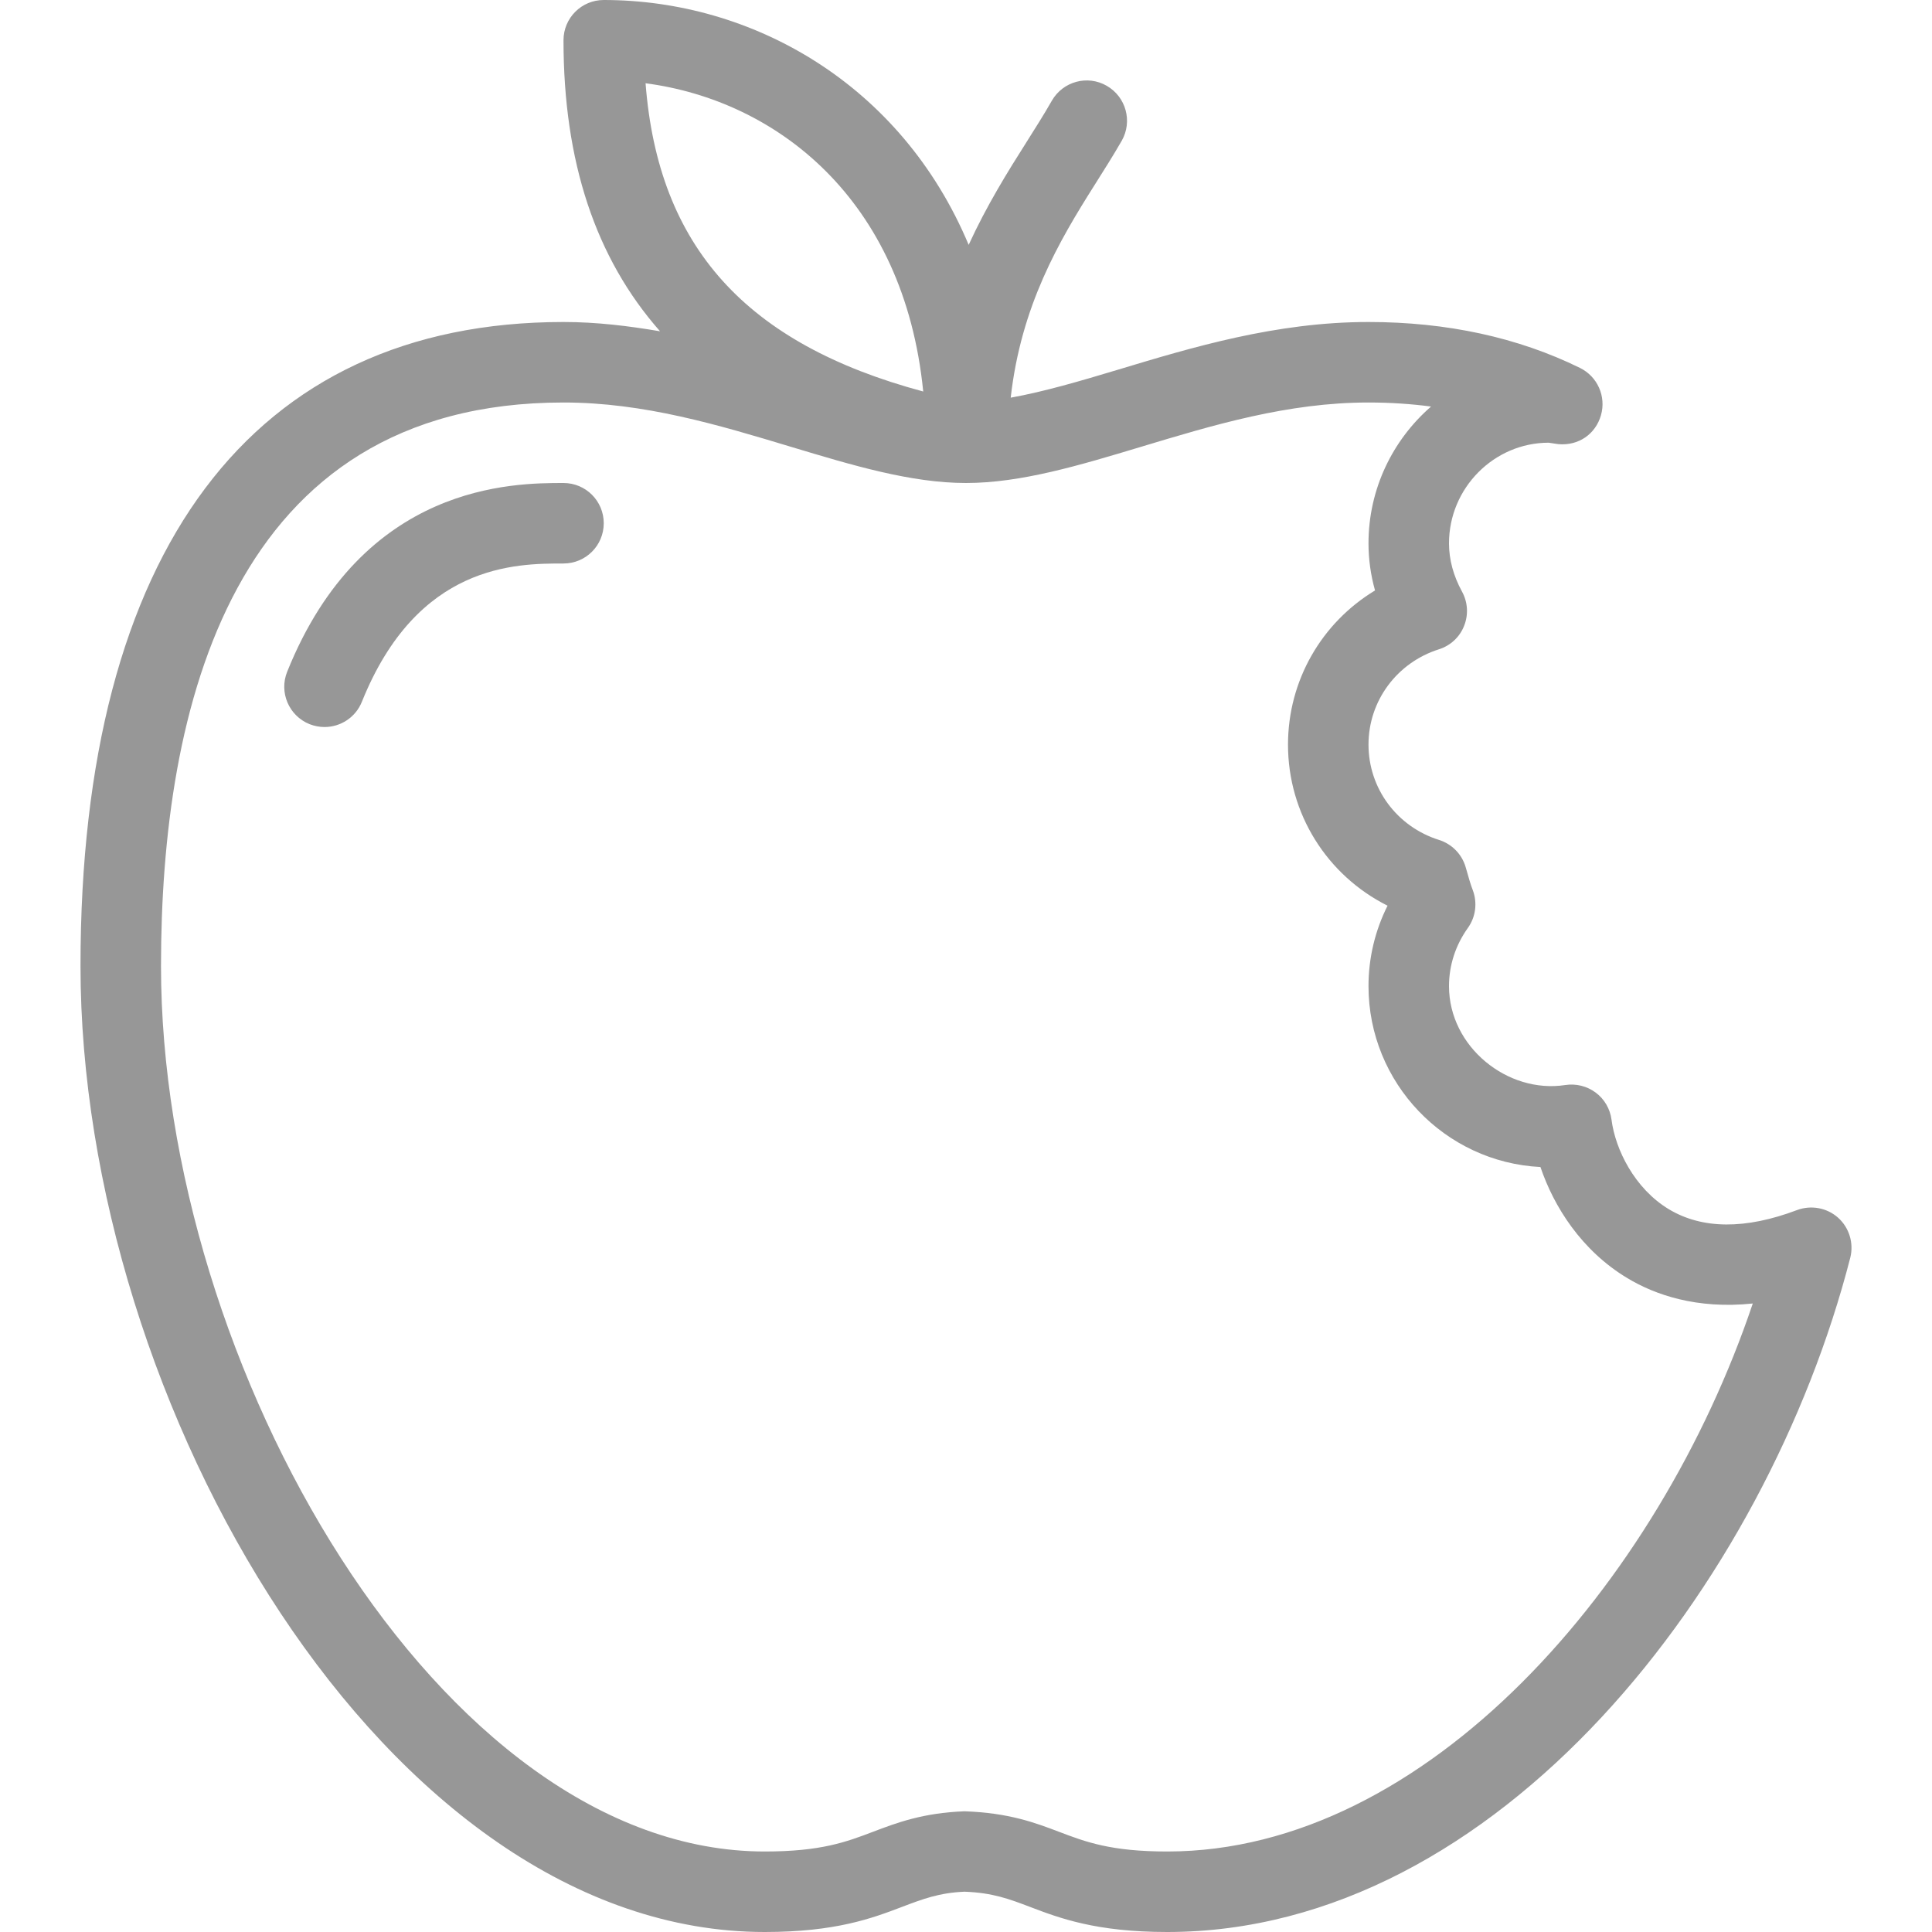 <svg width="42" height="42" viewBox="0 0 42 42" fill="none" xmlns="http://www.w3.org/2000/svg">
<path d="M39.96 26.473C39.715 26.254 39.37 26.193 39.066 26.306C37.946 26.729 37.008 26.724 36.28 26.288C35.533 25.838 35.115 24.986 35.033 24.341C35.002 24.106 34.879 23.893 34.689 23.752C34.499 23.61 34.26 23.552 34.026 23.588C32.777 23.78 31.5 22.76 31.5 21.438C31.5 20.985 31.642 20.548 31.91 20.173C32.081 19.934 32.12 19.627 32.018 19.353C31.97 19.23 31.934 19.103 31.861 18.847C31.779 18.568 31.562 18.348 31.285 18.26C30.367 17.972 29.75 17.138 29.75 16.187C29.75 15.239 30.365 14.406 31.281 14.115C31.531 14.036 31.733 13.85 31.828 13.606C31.926 13.363 31.909 13.089 31.782 12.859C31.596 12.518 31.5 12.166 31.5 11.812C31.5 10.606 32.481 9.625 33.666 9.624C33.667 9.624 33.872 9.654 33.874 9.655C34.32 9.696 34.688 9.433 34.804 9.025C34.92 8.618 34.728 8.186 34.349 7.999C33.001 7.336 31.454 7 29.75 7C27.74 7 25.917 7.55 24.307 8.036C23.48 8.285 22.691 8.516 21.972 8.645C22.197 6.648 23.021 5.245 23.796 4.021C24.006 3.688 24.208 3.369 24.386 3.059C24.625 2.639 24.478 2.105 24.059 1.865C23.642 1.624 23.106 1.769 22.865 2.191C22.701 2.48 22.513 2.775 22.318 3.085C21.902 3.74 21.448 4.472 21.058 5.323C19.588 1.817 16.344 0 13.125 0C12.641 0 12.25 0.391 12.25 0.875C12.25 3.512 12.946 5.612 14.349 7.202C13.672 7.087 12.978 7 12.25 7C5.479 7 1.75 11.972 1.75 21C1.75 30.511 8.386 42 16.625 42C18.173 42 18.968 41.698 19.607 41.455C20.06 41.283 20.417 41.147 20.968 41.124C21.583 41.147 21.94 41.283 22.393 41.455C23.032 41.698 23.827 42 25.375 42C32.572 42 38.396 34.448 40.223 27.343C40.303 27.027 40.202 26.691 39.96 26.473ZM14.034 1.81C16.876 2.183 19.653 4.323 20.07 8.511C16.212 7.475 14.309 5.362 14.034 1.81ZM25.375 40.25C24.148 40.25 23.598 40.041 23.015 39.819C22.509 39.627 21.935 39.409 20.968 39.376C20.065 39.409 19.491 39.627 18.985 39.819C18.402 40.041 17.852 40.25 16.625 40.25C9.557 40.25 3.5 29.666 3.5 21C3.5 15.412 5.018 8.75 12.25 8.75C14.002 8.75 15.622 9.239 17.187 9.711C18.532 10.116 19.804 10.5 21 10.5C22.196 10.5 23.468 10.116 24.813 9.711C26.378 9.239 27.998 8.75 29.75 8.75C30.22 8.75 30.673 8.78 31.11 8.838C30.278 9.561 29.75 10.627 29.75 11.812C29.75 12.159 29.798 12.501 29.892 12.836C28.732 13.537 28 14.792 28 16.188C28 17.69 28.848 19.029 30.164 19.689C29.892 20.232 29.75 20.827 29.75 21.438C29.75 23.541 31.409 25.266 33.488 25.37C33.778 26.228 34.378 27.186 35.38 27.787C35.976 28.146 36.885 28.465 38.104 28.337C36.058 34.416 31.02 40.25 25.375 40.25Z" fill="#979797"/>
<path d="M12.25 10.5C11.172 10.5 7.892 10.5 6.243 14.603C6.062 15.052 6.281 15.561 6.728 15.742C6.836 15.784 6.945 15.805 7.055 15.805C7.402 15.805 7.73 15.597 7.867 15.256C9.075 12.25 11.22 12.25 12.25 12.25C12.734 12.25 13.125 11.859 13.125 11.375C13.125 10.891 12.734 10.5 12.25 10.5Z" fill="#979797"/>
</svg>
